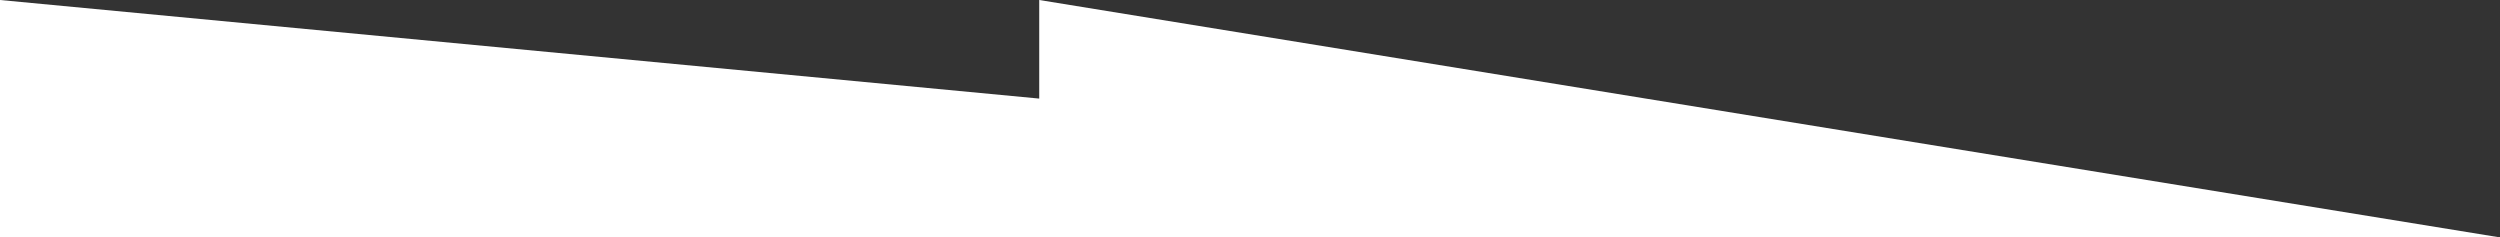 <svg width="601" height="57" viewBox="0 0 601 57" fill="none" xmlns="http://www.w3.org/2000/svg">
<rect x="0" y="0" width="601" height="57" fill="#333333" stroke="none"/>
<path d="M249.829 23.7L0 0V57H249.829H600.55L249.829 0V23.7Z" fill="white"/>
</svg>
